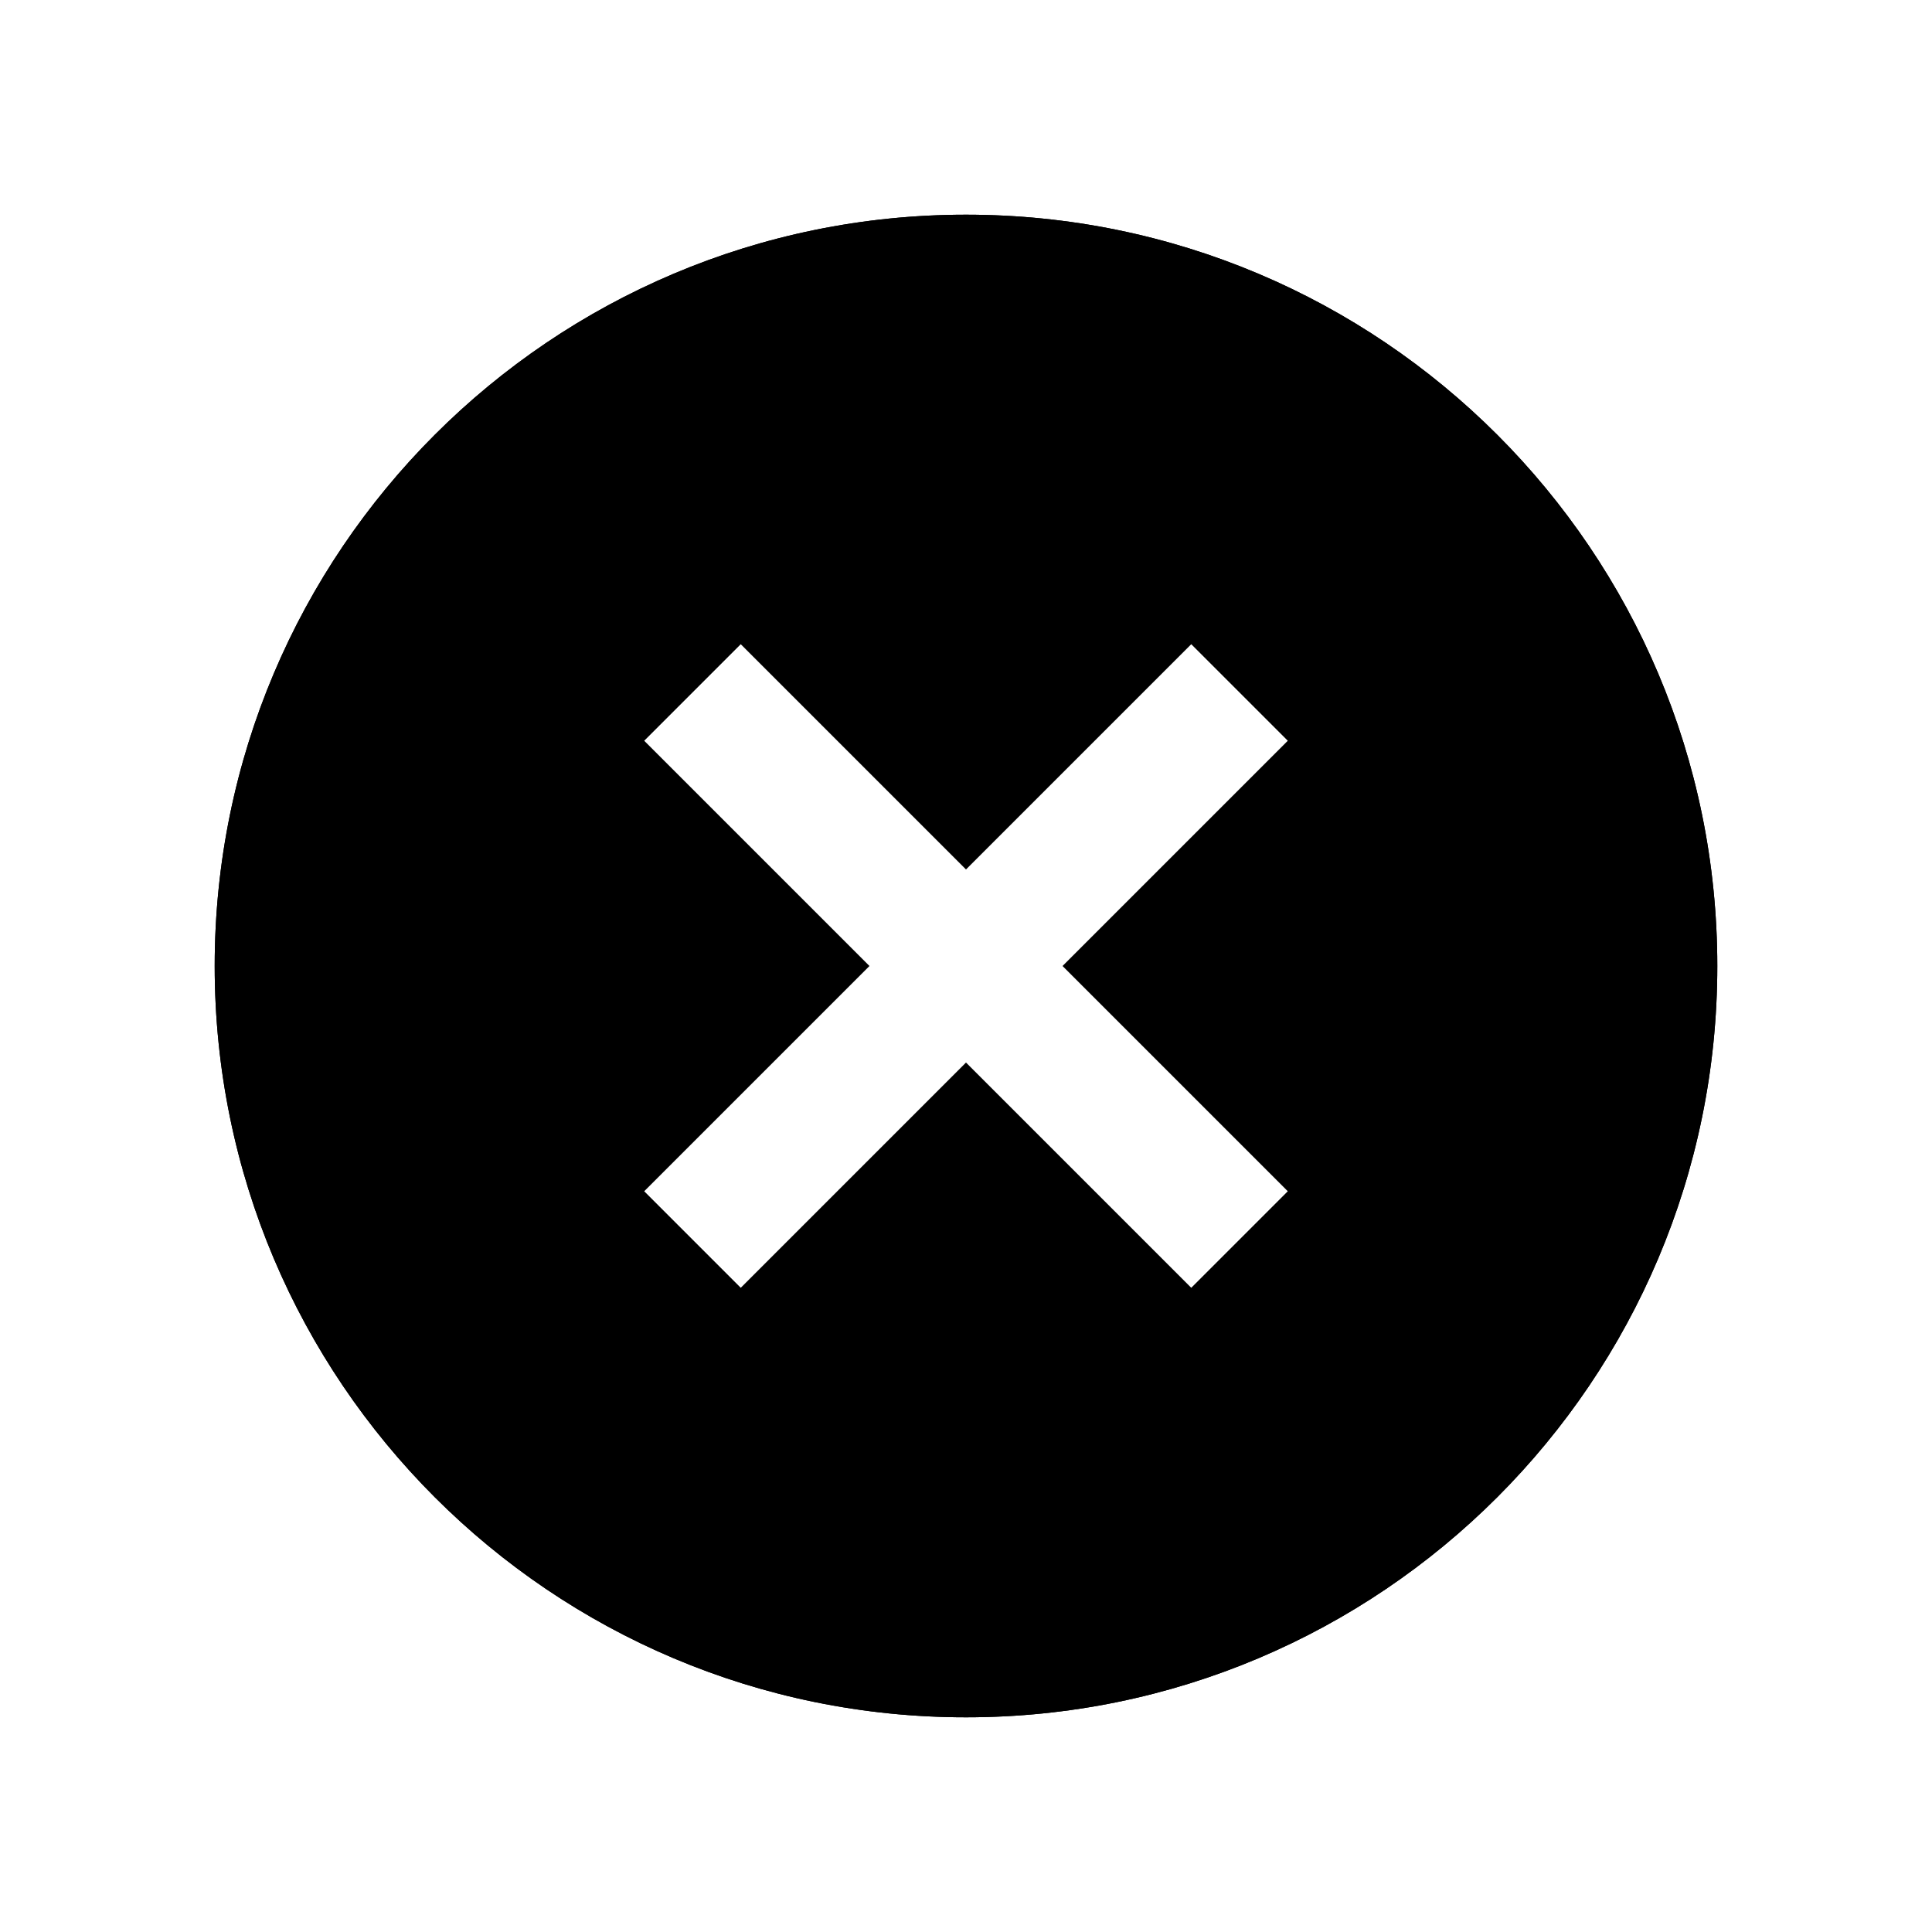 <!-- Generated by IcoMoon.io -->
<svg version="1.1" xmlns="http://www.w3.org/2000/svg" width="32" height="32" viewBox="0 0 32 32">
<title>cancel</title>
<path d="M21.333 19.731l-1.602 1.602-3.731-3.731-3.731 3.731-1.602-1.602 3.731-3.731-3.731-3.731 1.602-1.602 3.731 3.731 3.731-3.731 1.602 1.602-3.731 3.731 3.731 3.731zM16 3.556c-6.872 0-12.444 5.573-12.444 12.444s5.573 12.444 12.444 12.444c6.873 0 12.444-5.573 12.444-12.444s-5.571-12.444-12.444-12.444v0z"></path>
<path d="M21.333 19.731l-1.602 1.602-3.731-3.731-3.731 3.731-1.602-1.602 3.731-3.731-3.731-3.731 1.602-1.602 3.731 3.731 3.731-3.731 1.602 1.602-3.731 3.731 3.731 3.731zM16 3.556c-6.872 0-12.444 5.573-12.444 12.444s5.573 12.444 12.444 12.444c6.873 0 12.444-5.573 12.444-12.444s-5.571-12.444-12.444-12.444v0z"></path>
</svg>
